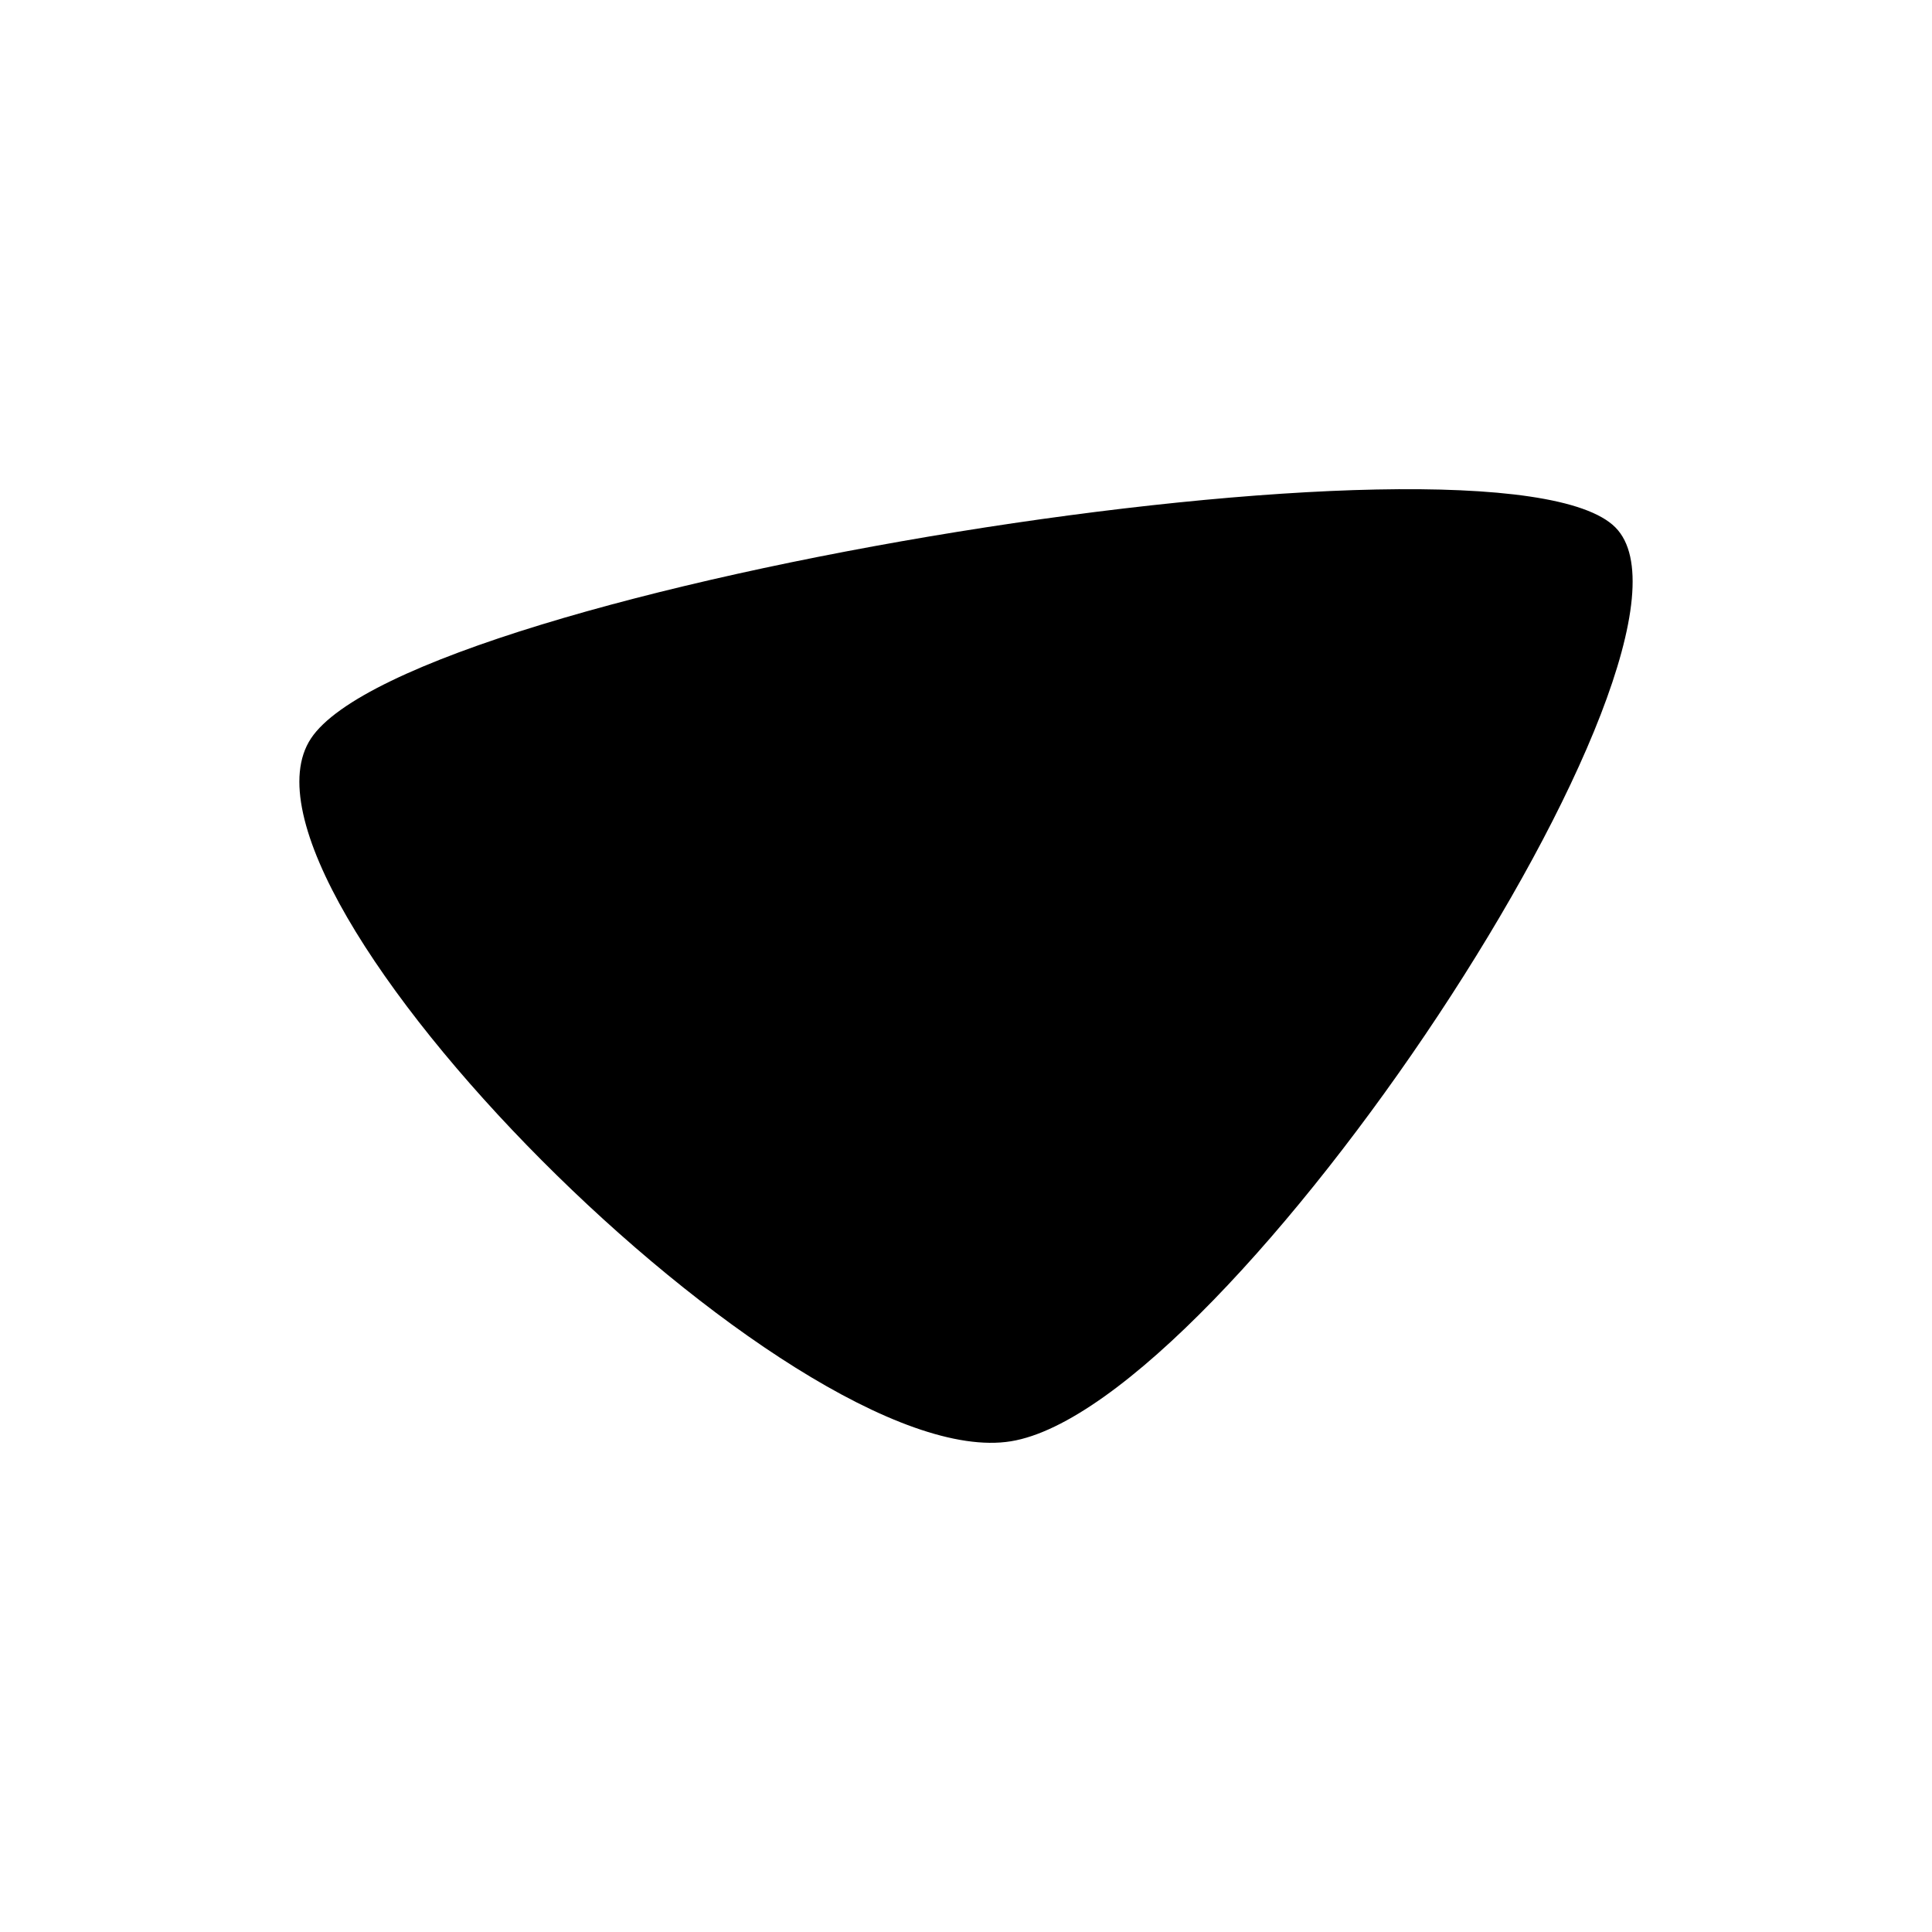 <svg xmlns="http://www.w3.org/2000/svg" version="1.1" xmlns:xlink="http://www.w3.org/1999/xlink" xmlns:svgjs="http://svgjs.dev/svgjs" viewBox="0 0 600 600"><path d="M279.79,508.383C212.275,519.311,31.138,337.425,62.425,290.12C93.713,242.814,431.287,188.174,467.515,224.551C503.743,260.928,347.305,497.455,279.79,508.383C212.275,519.311,31.138,337.425,62.425,290.12" fill="url(&quot;#SvgjsLinearGradient1000&quot;)" transform="matrix(1,0,0,1,34.144,-60.777)" stroke-width="0" stroke="hsl(340, 45%, 30%)" stroke-opacity="0.05"></path><defs><linearGradient id="SvgjsLinearGradient1000" gradientTransform="rotate(204, 0.5, 0.5)"><stop stop-color="hsl(205, 69%, 60%)" offset="0"></stop><stop stop-color="hsl(205, 69%, 80%)" offset="1"></stop></linearGradient><radialGradient id="SvgjsRadialGradient1001"><stop stop-color="hsl(335, 77%, 60%)" offset="0"></stop><stop stop-color="hsl(335, 77%, 80%)" offset="1"></stop></radialGradient></defs></svg>